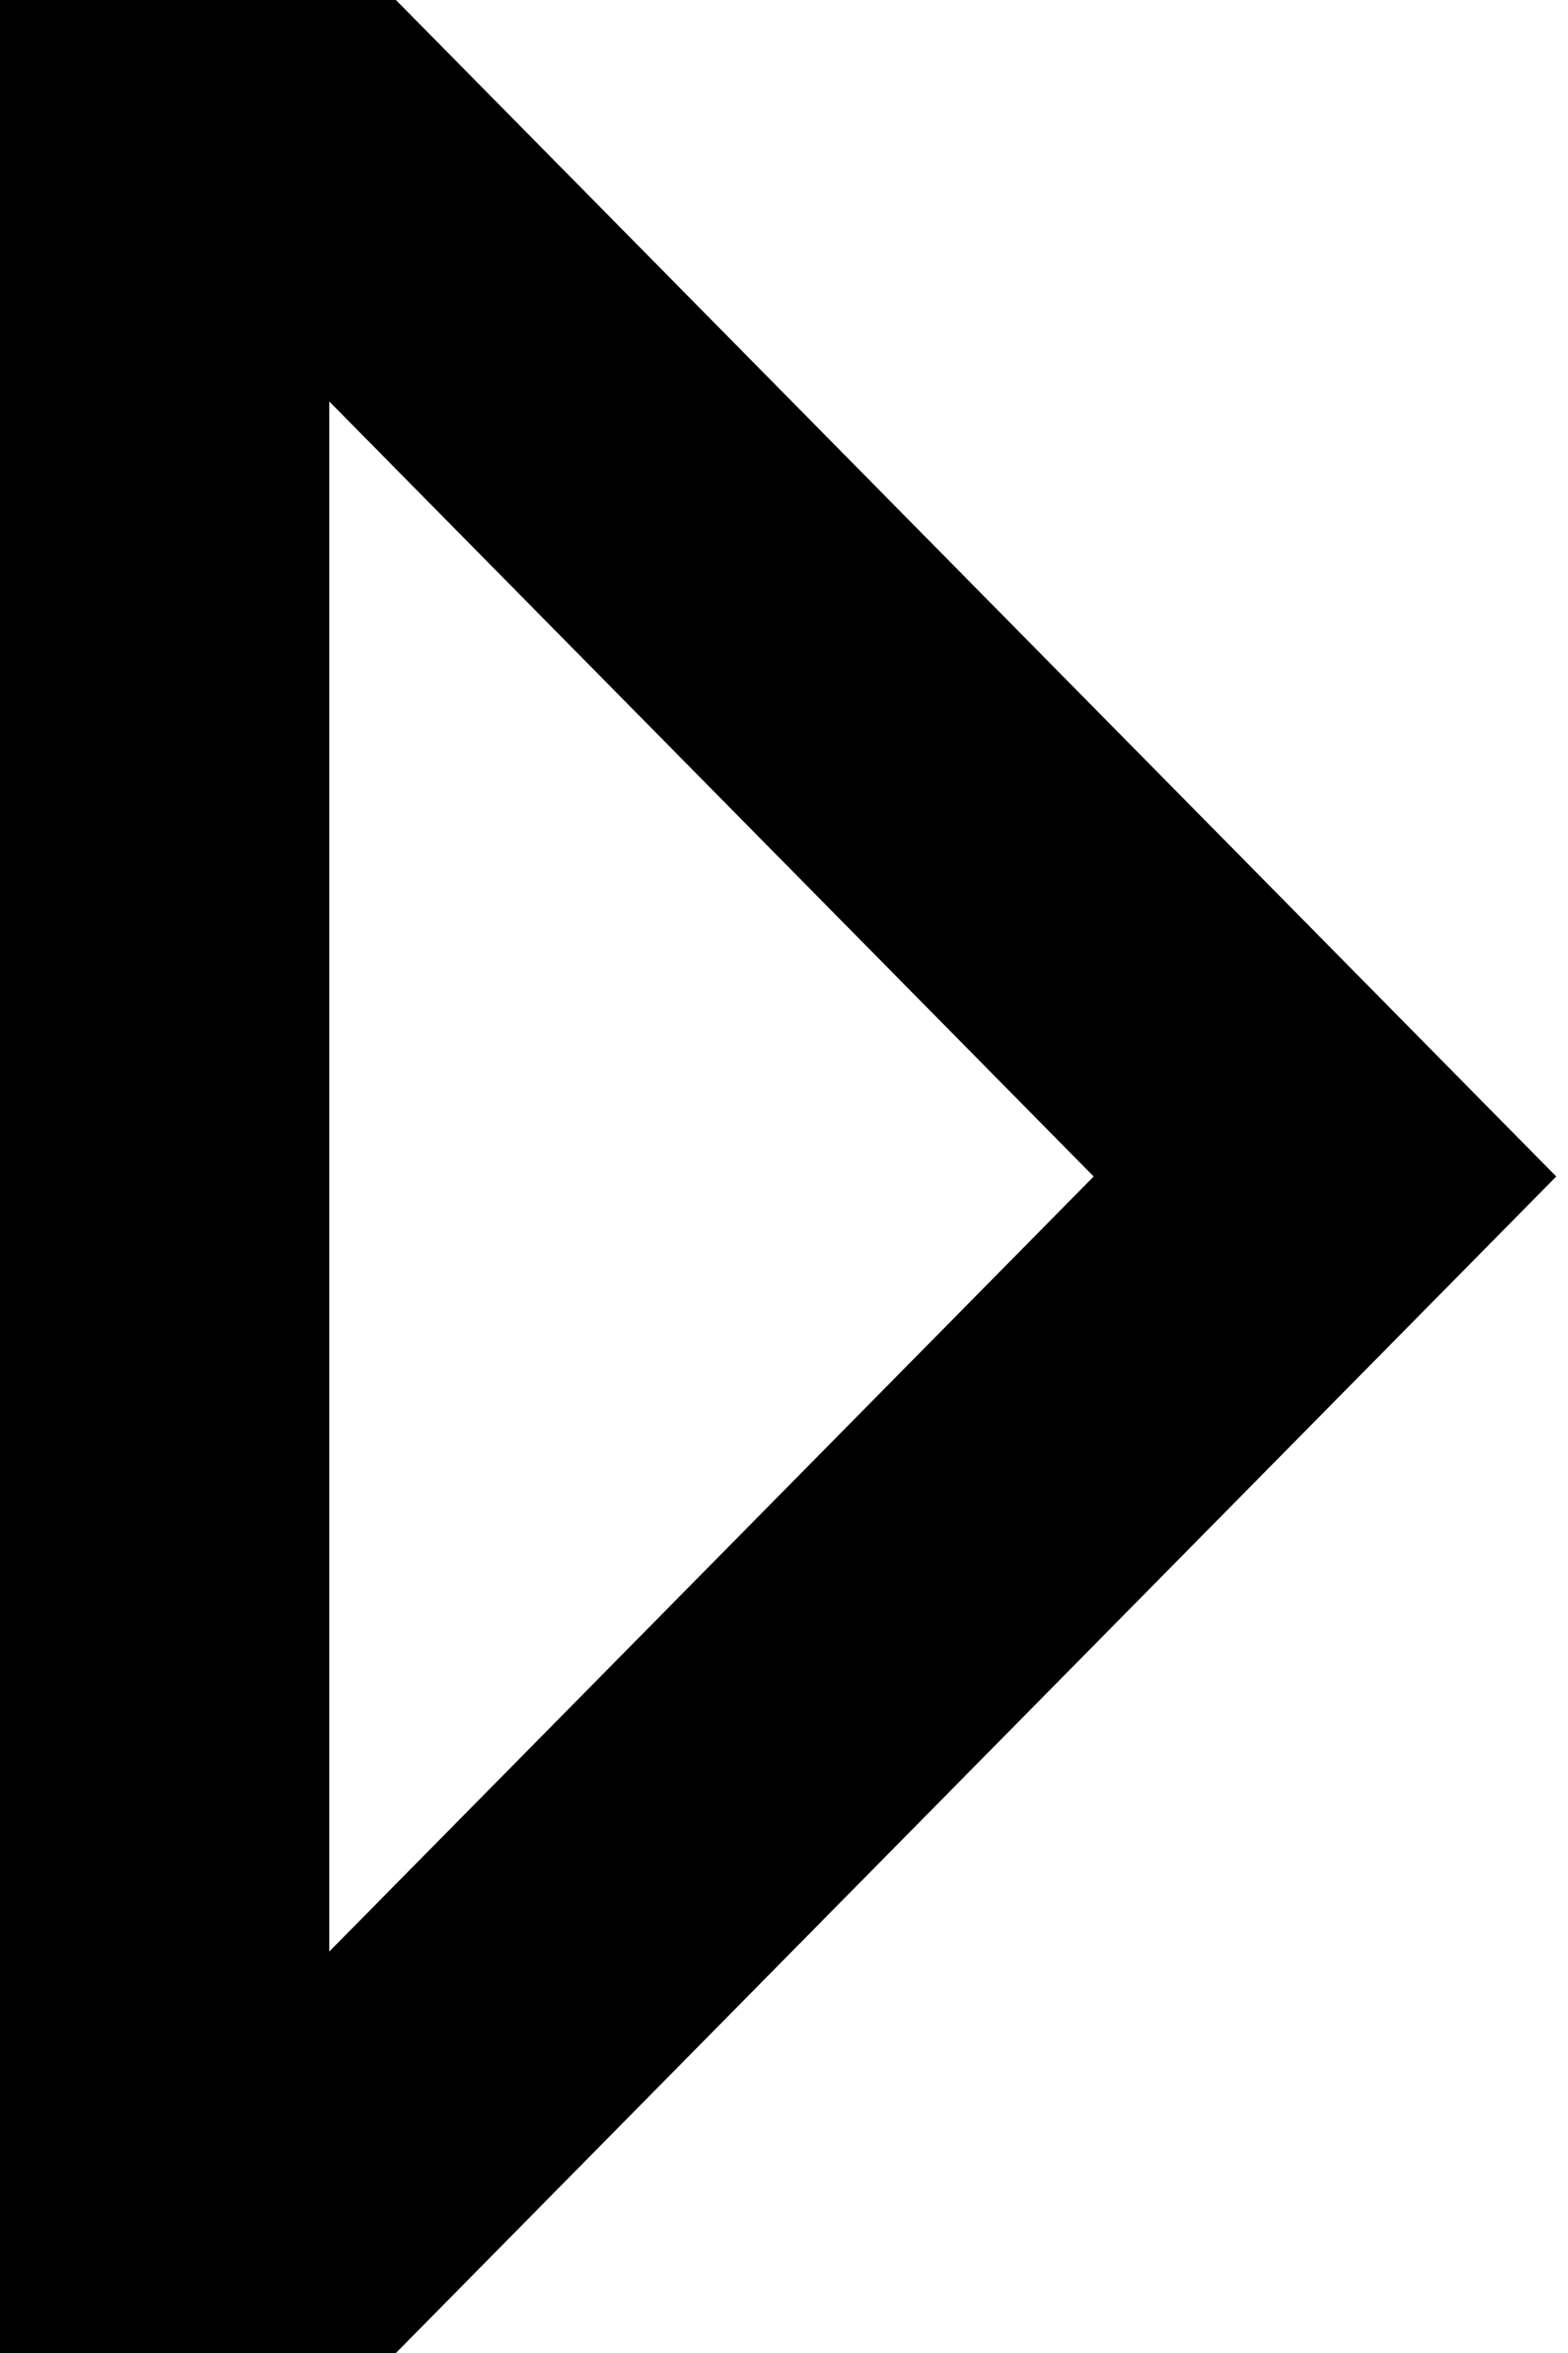 <?xml version="1.0" standalone="no"?>
<!DOCTYPE svg
PUBLIC "-//W3C//DTD SVG 1.1//EN"
"http://www.w3.org/Graphics/SVG/1.1/DTD/svg11.dtd">
<svg xmlns="http://www.w3.org/2000/svg"
     version="1.1"
     height="600px"
     width="400px"
     viewBox="0 0 200 300">
  <path d="M 21 0
           L 21 300
           L 169 150
           L 21 0"
        stroke="black"
        stroke-width="42"
        fill="none"/>
</svg>
